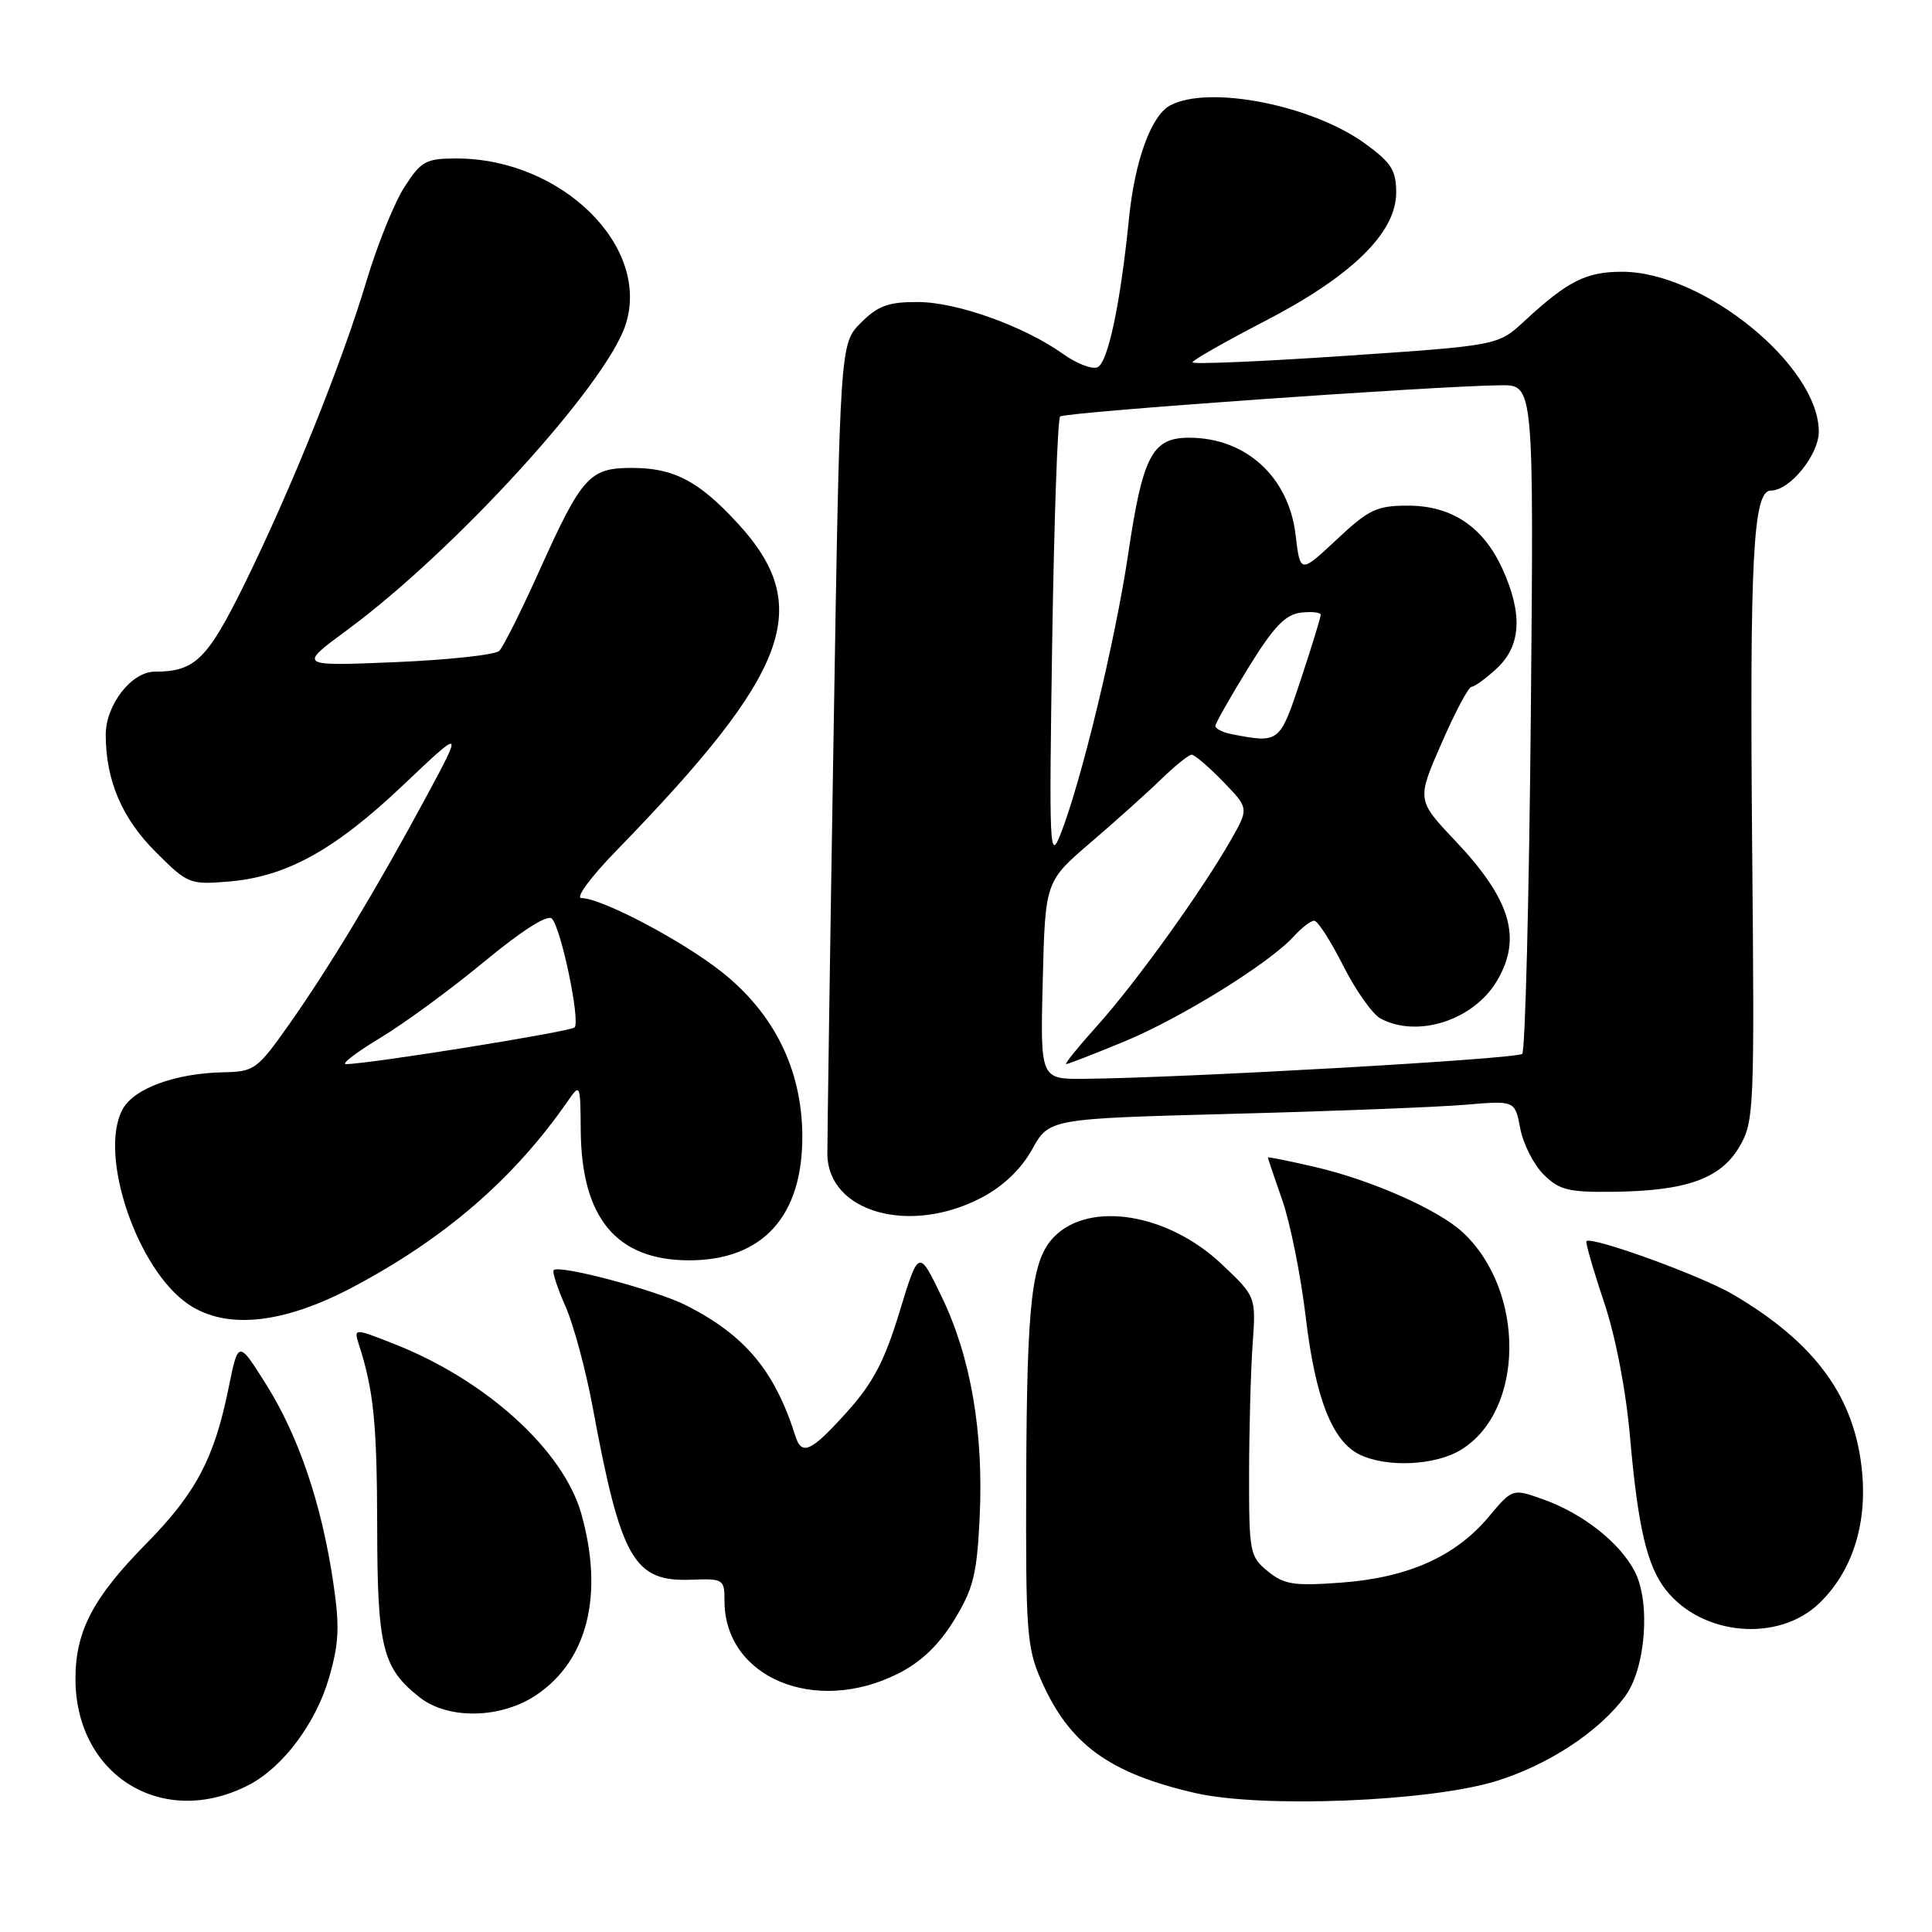 <?xml version="1.0" encoding="UTF-8" standalone="no"?>
<!DOCTYPE svg PUBLIC "-//W3C//DTD SVG 1.1//EN" "http://www.w3.org/Graphics/SVG/1.1/DTD/svg11.dtd" >
<svg xmlns="http://www.w3.org/2000/svg" xmlns:xlink="http://www.w3.org/1999/xlink" version="1.1" viewBox="0 0 256 256">
 <g >
 <path fill="currentColor"
d=" M 32.96 236.52 C 37.46 234.20 41.84 228.36 43.58 222.38 C 44.93 217.73 45.03 215.55 44.15 209.63 C 42.61 199.27 39.58 190.34 35.32 183.53 C 31.58 177.57 31.58 177.57 30.30 183.85 C 28.41 193.23 25.96 197.85 19.38 204.54 C 12.33 211.69 10.00 216.14 10.00 222.44 C 10.00 235.29 21.59 242.40 32.96 236.52 Z  M 198.26 236.00 C 205.16 233.87 211.85 229.47 215.32 224.79 C 218.06 221.10 218.74 212.33 216.61 208.22 C 214.63 204.39 209.67 200.50 204.39 198.64 C 200.41 197.23 200.41 197.23 197.24 201.01 C 192.85 206.24 186.58 209.04 177.78 209.70 C 171.46 210.17 170.17 209.97 168.00 208.21 C 165.61 206.27 165.50 205.70 165.51 195.34 C 165.52 189.38 165.73 181.64 165.98 178.15 C 166.43 171.80 166.43 171.80 161.85 167.48 C 154.79 160.81 144.46 159.10 139.74 163.82 C 136.70 166.86 136.07 172.22 135.98 195.73 C 135.90 216.26 136.05 218.32 137.99 222.72 C 141.72 231.14 146.97 234.96 158.39 237.59 C 167.23 239.61 189.42 238.73 198.26 236.00 Z  M 71.12 224.56 C 77.88 219.97 80.02 211.29 77.04 200.63 C 74.67 192.17 64.40 182.85 52.18 178.06 C 46.86 175.97 46.86 175.97 47.58 178.24 C 49.52 184.28 49.95 188.63 49.98 202.30 C 50.00 218.34 50.67 221.02 55.61 224.91 C 59.42 227.90 66.44 227.74 71.12 224.56 Z  M 119.03 221.75 C 122.07 220.21 124.41 217.97 126.43 214.67 C 128.98 210.51 129.45 208.60 129.81 201.06 C 130.35 189.79 128.64 179.83 124.79 171.85 C 121.73 165.50 121.73 165.50 119.19 173.84 C 117.21 180.34 115.68 183.26 112.23 187.09 C 107.46 192.39 106.24 192.96 105.38 190.25 C 102.67 181.66 98.74 176.95 90.99 173.00 C 87.07 170.99 74.12 167.54 73.37 168.30 C 73.15 168.51 73.85 170.67 74.93 173.10 C 76.00 175.52 77.63 181.56 78.54 186.50 C 82.28 206.64 83.98 209.62 91.60 209.32 C 95.85 209.16 96.00 209.25 96.00 212.13 C 96.00 222.29 108.02 227.31 119.03 221.75 Z  M 241.03 212.47 C 245.35 208.33 247.38 202.18 246.75 195.17 C 245.84 185.18 240.61 177.96 229.58 171.49 C 225.36 169.02 210.92 163.78 210.21 164.46 C 210.06 164.61 211.09 168.20 212.51 172.43 C 214.08 177.10 215.45 184.20 216.00 190.56 C 217.05 202.44 218.25 207.54 220.76 210.70 C 225.56 216.76 235.63 217.64 241.03 212.47 Z  M 193.58 192.11 C 202.02 186.97 202.16 171.07 193.84 163.31 C 190.62 160.30 181.77 156.38 174.25 154.63 C 170.81 153.83 168.00 153.27 168.00 153.37 C 168.00 153.48 168.86 156.03 169.91 159.03 C 170.96 162.04 172.36 168.99 173.01 174.47 C 174.29 185.28 176.53 190.99 180.18 192.75 C 183.80 194.49 190.17 194.19 193.58 192.11 Z  M 46.66 170.60 C 58.91 164.13 68.08 156.21 75.20 145.95 C 76.88 143.53 76.90 143.57 76.95 149.78 C 77.04 161.41 81.70 166.99 91.30 167.00 C 101.10 167.00 106.41 161.12 106.31 150.35 C 106.23 141.69 102.57 134.29 95.65 128.80 C 90.41 124.64 79.70 119.00 77.03 119.00 C 76.22 119.00 78.29 116.19 81.64 112.75 C 104.74 89.00 107.93 80.39 97.73 69.32 C 92.56 63.71 89.28 62.00 83.70 62.00 C 78.12 62.00 77.09 63.14 71.52 75.51 C 69.10 80.89 66.69 85.71 66.16 86.24 C 65.63 86.77 59.42 87.44 52.35 87.74 C 39.50 88.27 39.50 88.27 46.00 83.48 C 60.19 73.03 80.21 51.11 82.87 43.10 C 86.32 32.72 74.45 21.00 60.48 21.00 C 56.43 21.00 55.81 21.34 53.61 24.75 C 52.27 26.81 50.01 32.40 48.58 37.17 C 45.29 48.16 38.64 64.67 32.41 77.36 C 27.47 87.40 25.83 89.00 20.51 89.00 C 17.42 89.00 14.00 93.41 14.01 97.38 C 14.02 103.39 16.16 108.43 20.61 112.87 C 24.87 117.13 25.13 117.24 30.30 116.81 C 37.95 116.17 44.33 112.65 53.39 104.06 C 61.36 96.50 61.36 96.50 56.52 105.50 C 49.96 117.68 43.60 128.24 38.30 135.75 C 34.12 141.68 33.69 142.00 29.70 142.08 C 23.23 142.20 17.71 144.22 16.22 147.03 C 13.02 153.07 18.19 168.28 25.00 172.85 C 30.01 176.21 37.50 175.43 46.66 170.60 Z  M 130.09 158.68 C 132.94 157.18 135.30 154.92 136.76 152.30 C 139.02 148.23 139.02 148.23 163.26 147.59 C 176.59 147.24 190.48 146.70 194.12 146.39 C 200.74 145.82 200.74 145.82 201.44 149.52 C 201.82 151.56 203.21 154.30 204.52 155.61 C 206.59 157.68 207.82 157.99 213.70 157.92 C 223.44 157.81 227.97 156.20 230.46 151.98 C 232.43 148.62 232.49 147.27 232.17 112.28 C 231.83 73.74 232.29 65.00 234.66 65.00 C 237.17 65.00 241.00 60.27 241.00 57.19 C 241.00 48.46 225.72 36.03 214.97 36.01 C 210.18 36.00 207.73 37.23 202.00 42.54 C 198.50 45.78 198.50 45.78 178.25 47.15 C 167.11 47.91 158.01 48.29 158.01 48.01 C 158.02 47.73 162.31 45.29 167.54 42.58 C 179.11 36.60 185.00 30.84 185.00 25.53 C 185.00 22.55 184.36 21.55 180.84 19.00 C 173.81 13.91 160.15 11.24 155.05 13.97 C 152.53 15.32 150.36 21.31 149.59 29.00 C 148.46 40.29 146.79 48.14 145.41 48.67 C 144.67 48.96 142.64 48.17 140.89 46.92 C 135.69 43.22 126.86 40.05 121.67 40.02 C 117.71 40.00 116.35 40.50 114.07 42.77 C 111.30 45.55 111.30 45.55 110.45 97.52 C 109.98 126.11 109.62 151.03 109.63 152.91 C 109.70 160.64 120.55 163.70 130.09 158.68 Z  M 50.38 137.53 C 53.55 135.62 59.76 131.07 64.17 127.42 C 69.14 123.31 72.54 121.14 73.12 121.72 C 74.35 122.95 76.93 135.32 76.13 136.14 C 75.56 136.71 48.83 141.00 45.84 141.00 C 45.17 141.00 47.21 139.44 50.38 137.53 Z  M 138.17 129.90 C 138.50 116.80 138.50 116.80 144.50 111.65 C 147.80 108.83 152.01 105.05 153.85 103.26 C 155.69 101.47 157.52 100.00 157.90 100.00 C 158.29 100.00 160.16 101.60 162.05 103.55 C 165.49 107.10 165.49 107.10 163.10 111.30 C 159.31 117.97 150.48 130.25 145.44 135.85 C 142.90 138.68 141.02 141.00 141.27 141.00 C 141.52 141.00 144.97 139.66 148.94 138.02 C 156.46 134.92 168.21 127.63 171.44 124.07 C 172.47 122.93 173.68 122.00 174.14 122.00 C 174.60 122.00 176.33 124.68 177.98 127.96 C 179.64 131.24 181.86 134.39 182.93 134.96 C 187.85 137.59 195.28 135.18 198.36 129.96 C 201.71 124.30 200.19 119.20 192.87 111.45 C 187.72 106.01 187.72 106.01 191.00 98.51 C 192.80 94.38 194.59 91.00 194.99 91.00 C 195.38 91.00 196.90 89.90 198.35 88.55 C 201.55 85.58 201.79 81.34 199.09 75.40 C 196.55 69.80 192.37 67.00 186.55 67.00 C 182.43 67.00 181.37 67.50 177.10 71.51 C 172.28 76.01 172.28 76.01 171.67 70.85 C 170.76 63.18 165.07 58.00 157.57 58.00 C 152.66 58.00 151.42 60.38 149.48 73.47 C 147.79 84.84 143.28 103.55 140.54 110.50 C 139.07 114.24 139.00 112.61 139.42 85.15 C 139.67 69.00 140.14 55.52 140.47 55.19 C 141.05 54.62 190.02 51.14 198.87 51.05 C 203.24 51.00 203.24 51.00 202.84 94.95 C 202.61 119.12 202.10 139.23 201.70 139.64 C 201.02 140.32 157.04 142.82 143.67 142.95 C 137.84 143.00 137.84 143.00 138.17 129.90 Z  M 163.25 97.29 C 162.01 97.06 161.02 96.55 161.04 96.18 C 161.07 95.81 163.03 92.35 165.40 88.50 C 168.76 83.05 170.30 81.43 172.36 81.18 C 173.81 81.01 175.00 81.14 175.00 81.47 C 175.00 81.80 173.82 85.65 172.37 90.03 C 169.58 98.46 169.53 98.50 163.25 97.29 Z "/>
</g>
</svg>